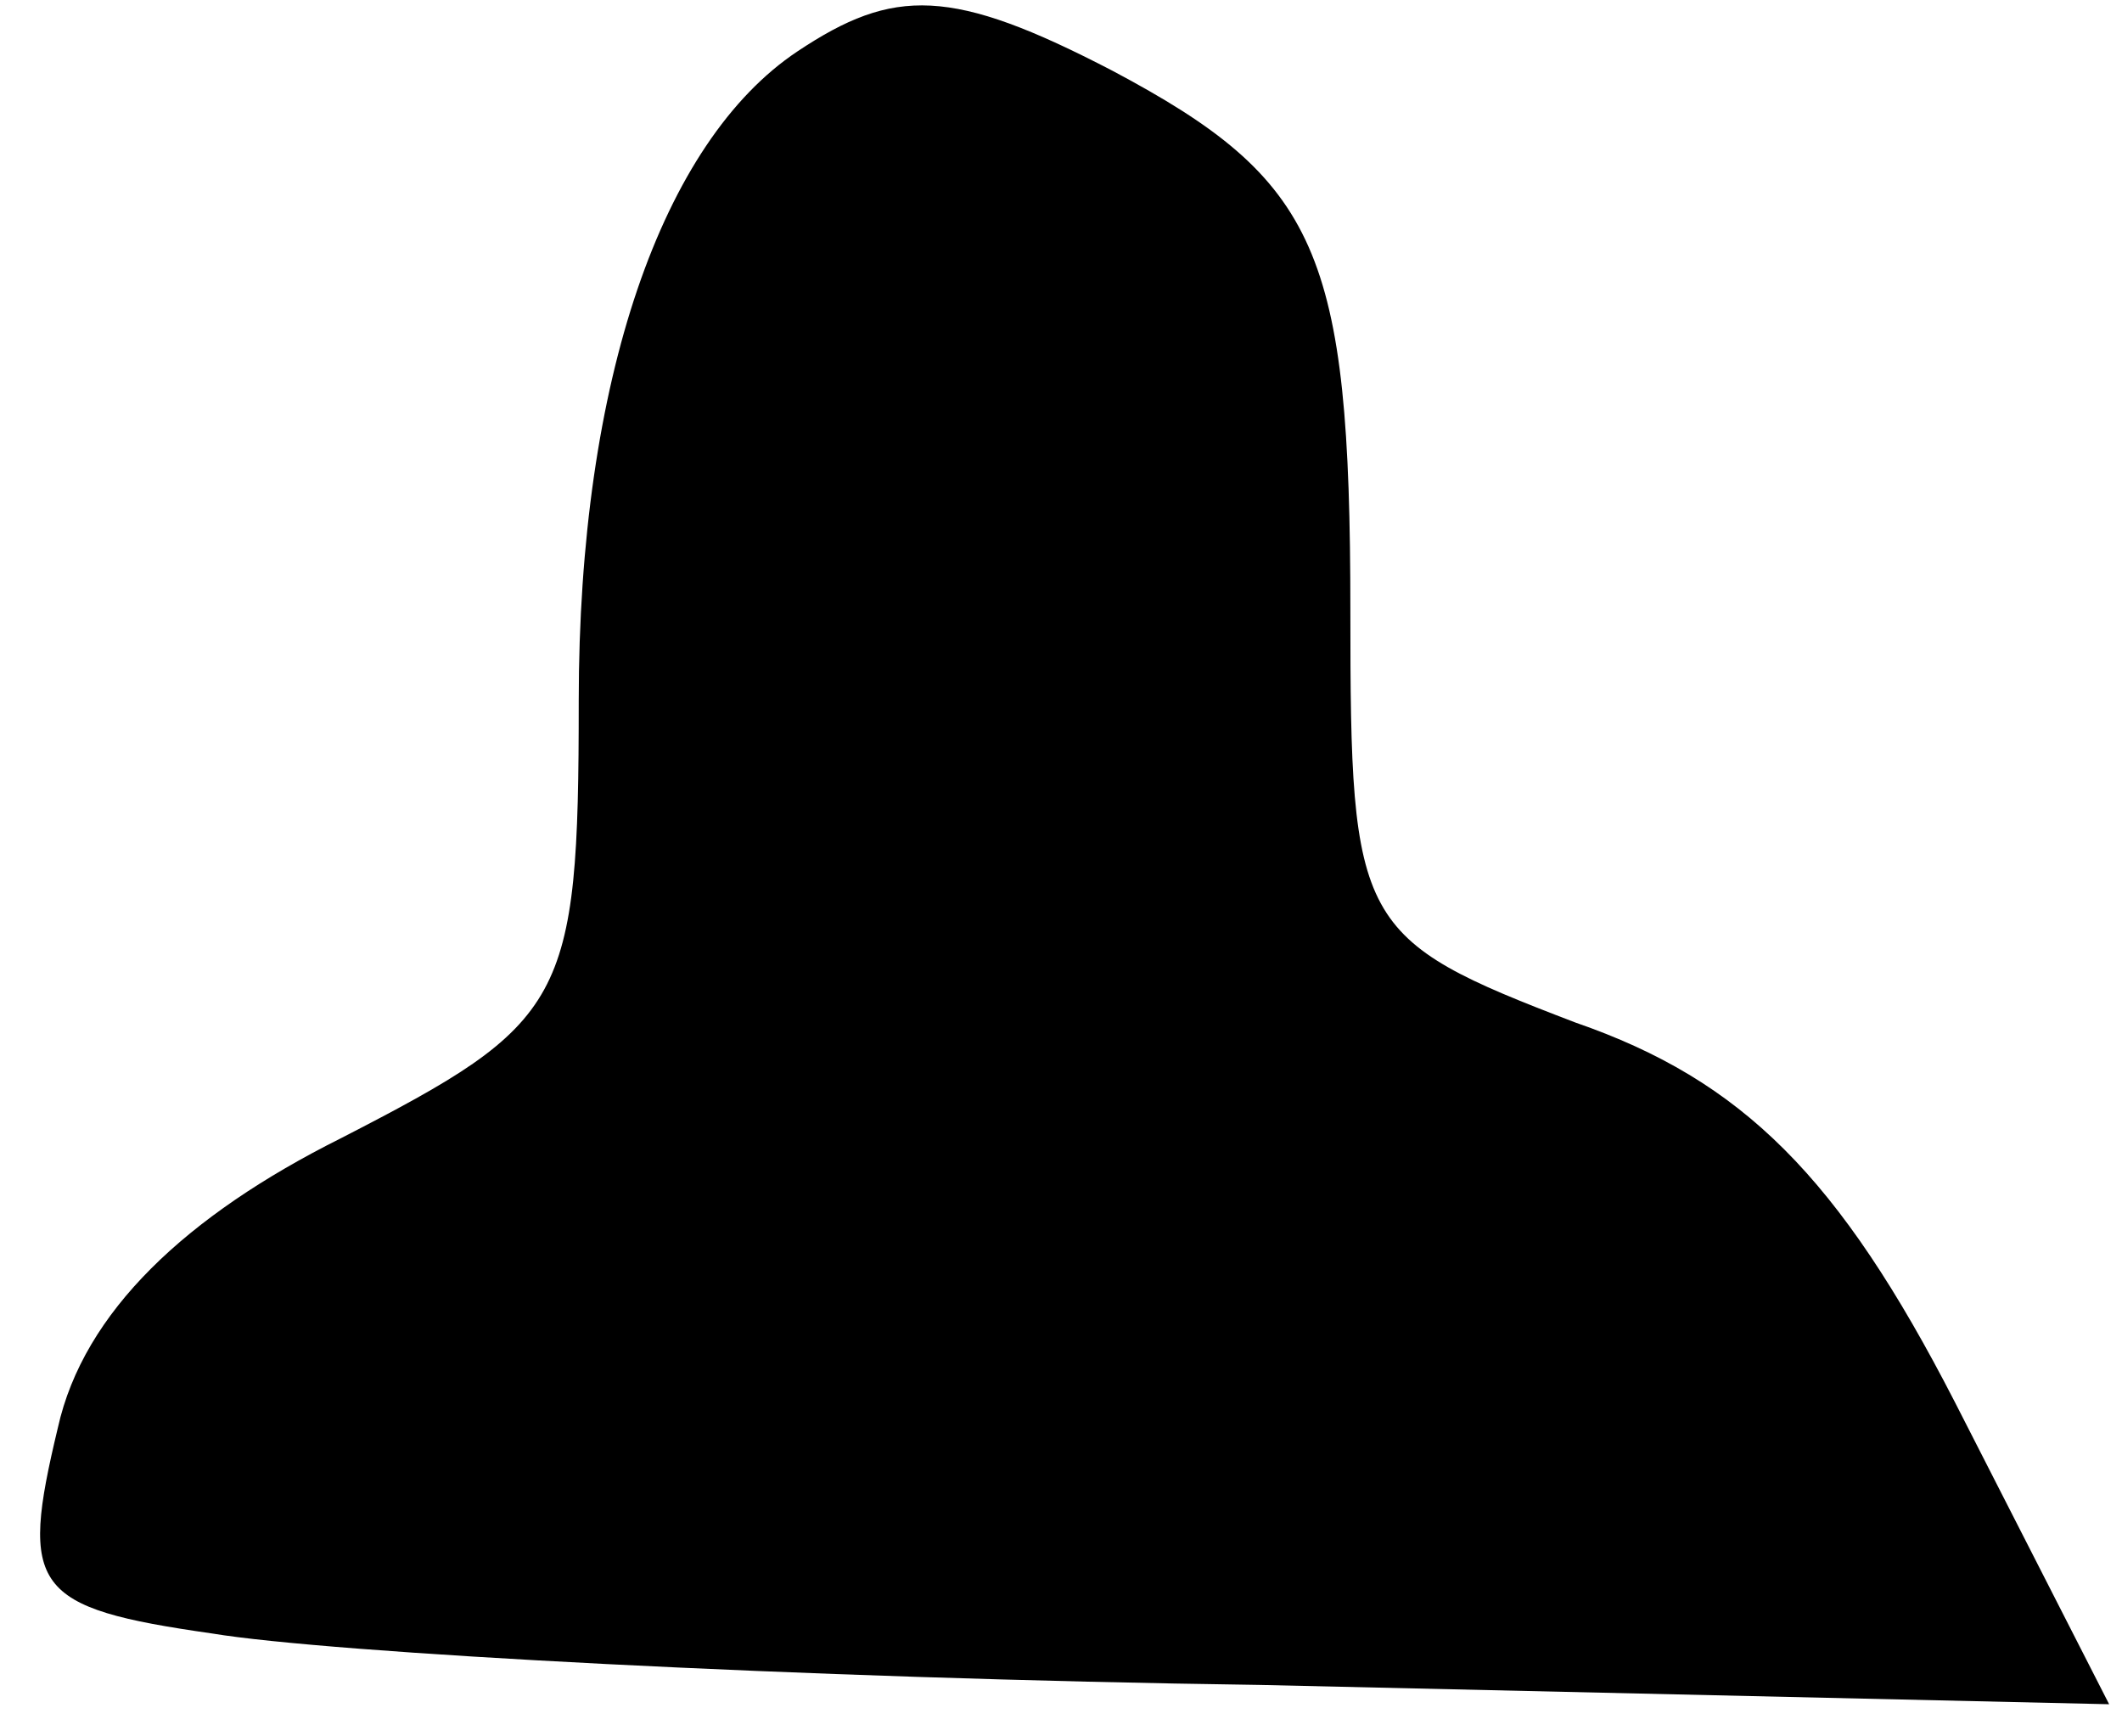 <?xml version="1.0" standalone="no"?>
<!DOCTYPE svg PUBLIC "-//W3C//DTD SVG 20010904//EN"
 "http://www.w3.org/TR/2001/REC-SVG-20010904/DTD/svg10.dtd">
<svg version="1.0" xmlns="http://www.w3.org/2000/svg"
 width="33pt" height="27pt" viewBox="0 0 33 27"
 preserveAspectRatio="xMidYMid meet">
<g transform="translate(0,27) scale(0.1,-0.1)"
fill="#000000" stroke="none">
<path fill="#000000" stroke="none" d="M124 262 c-21 -14 -34 -51 -34 -101 0
-47 -2 -50 -37 -68 -24 -12 -40 -27 -44 -45 -6 -25 -4 -28 24 -32 18 -3 91 -7
163 -8 l132 -3 -24 47 c-18 35 -33 50 -59 59 -34 13 -35 15 -35 64 0 56 -5 67
-37 84 -25 13 -34 13 -49 3z"/>
</g>
</svg>
